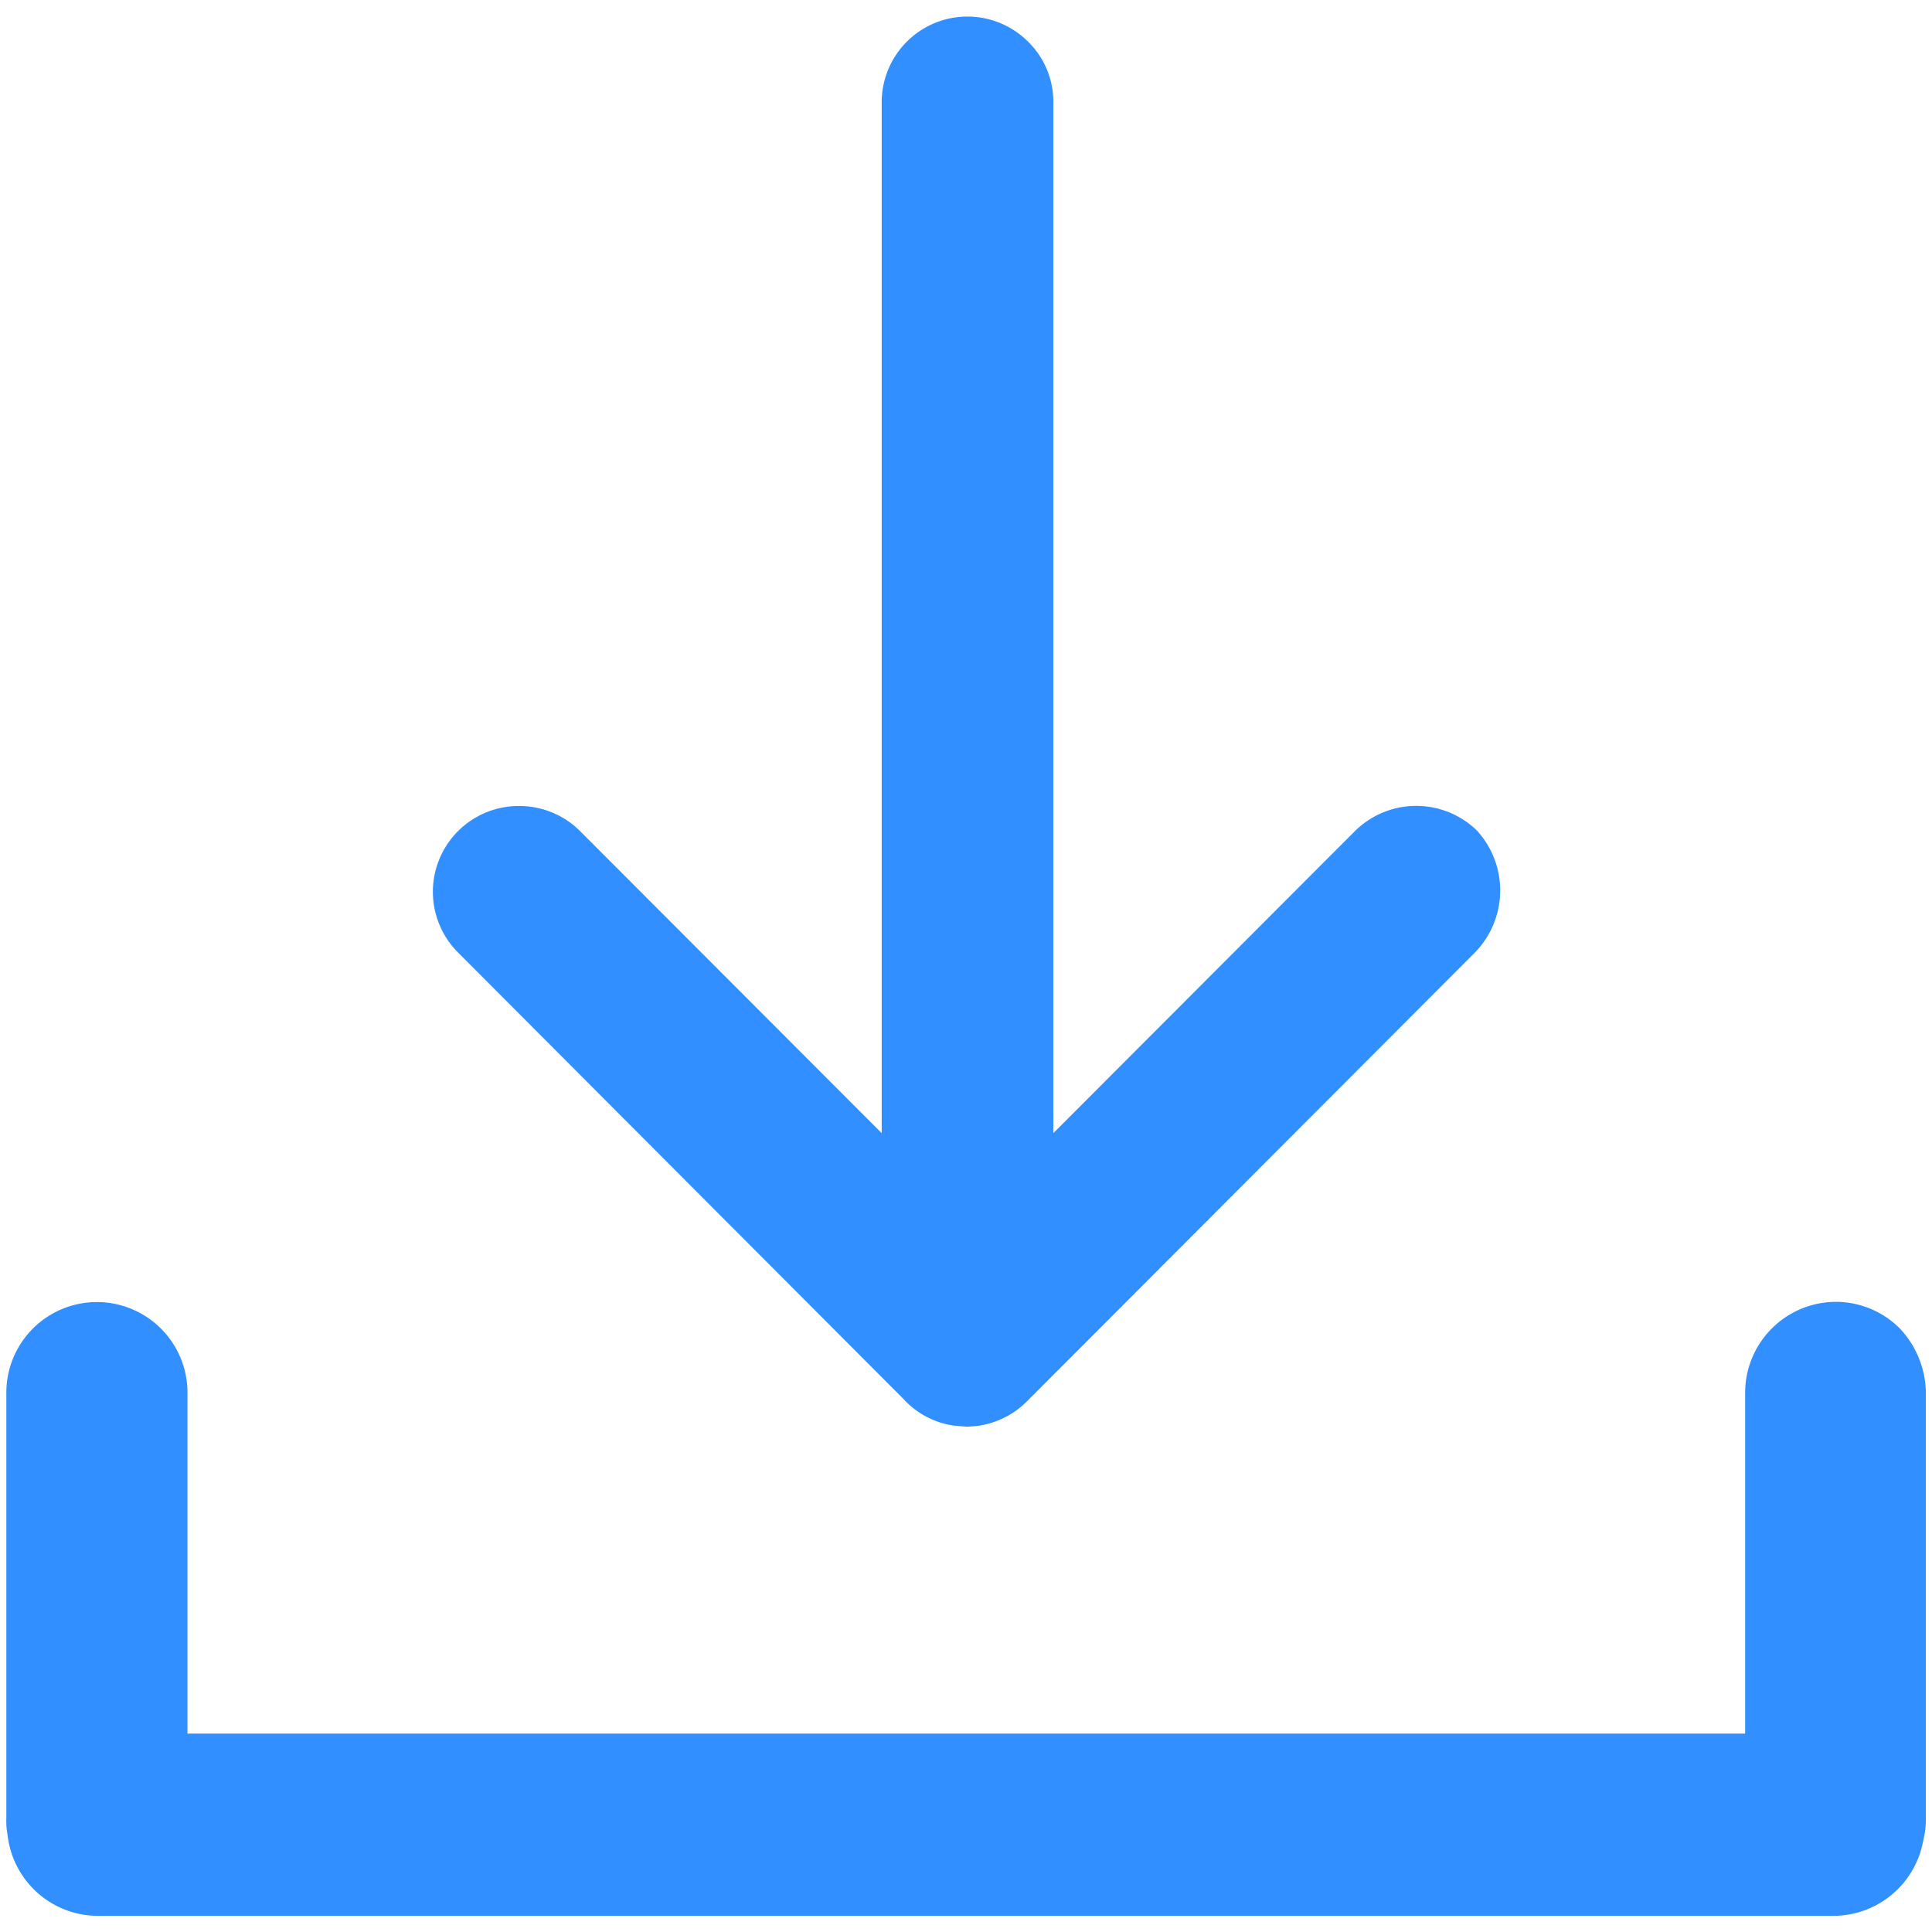<svg id="Layer_1" data-name="Layer 1" xmlns="http://www.w3.org/2000/svg" viewBox="0 0 256 256"><defs><style>.cls-1{fill:#318fff;}</style></defs><path class="cls-1" d="M243.25,172.5a12,12,0,0,1,8.49,3.53,12.66,12.66,0,0,1,3.45,8.58V241a12.17,12.17,0,0,1-.19,2.14l-.21,1h0A12.11,12.11,0,0,1,243,253.86H12.91A12.06,12.06,0,0,1,1,243.11a9.52,9.52,0,0,1-.16-2.17V184.53a12,12,0,1,1,24,0v45.18h206.4V184.53A12.06,12.06,0,0,1,243.25,172.5Z"/><path class="cls-1" d="M195.4,126.25l-59.35,59.46a11.41,11.41,0,0,1-6.52,3.23l-1.38.11-1.85-.16a11.21,11.21,0,0,1-6.57-3.5l-59-59.14a11.37,11.37,0,0,1,8-19.45,11.39,11.39,0,0,1,8.1,3.29l40,40.06V13.53a11.36,11.36,0,0,1,19.4-8,11.12,11.12,0,0,1,3.34,8V150.15l40-40.06a11.54,11.54,0,0,1,16.11-.06A11.77,11.77,0,0,1,195.4,126.25Z"/></svg>